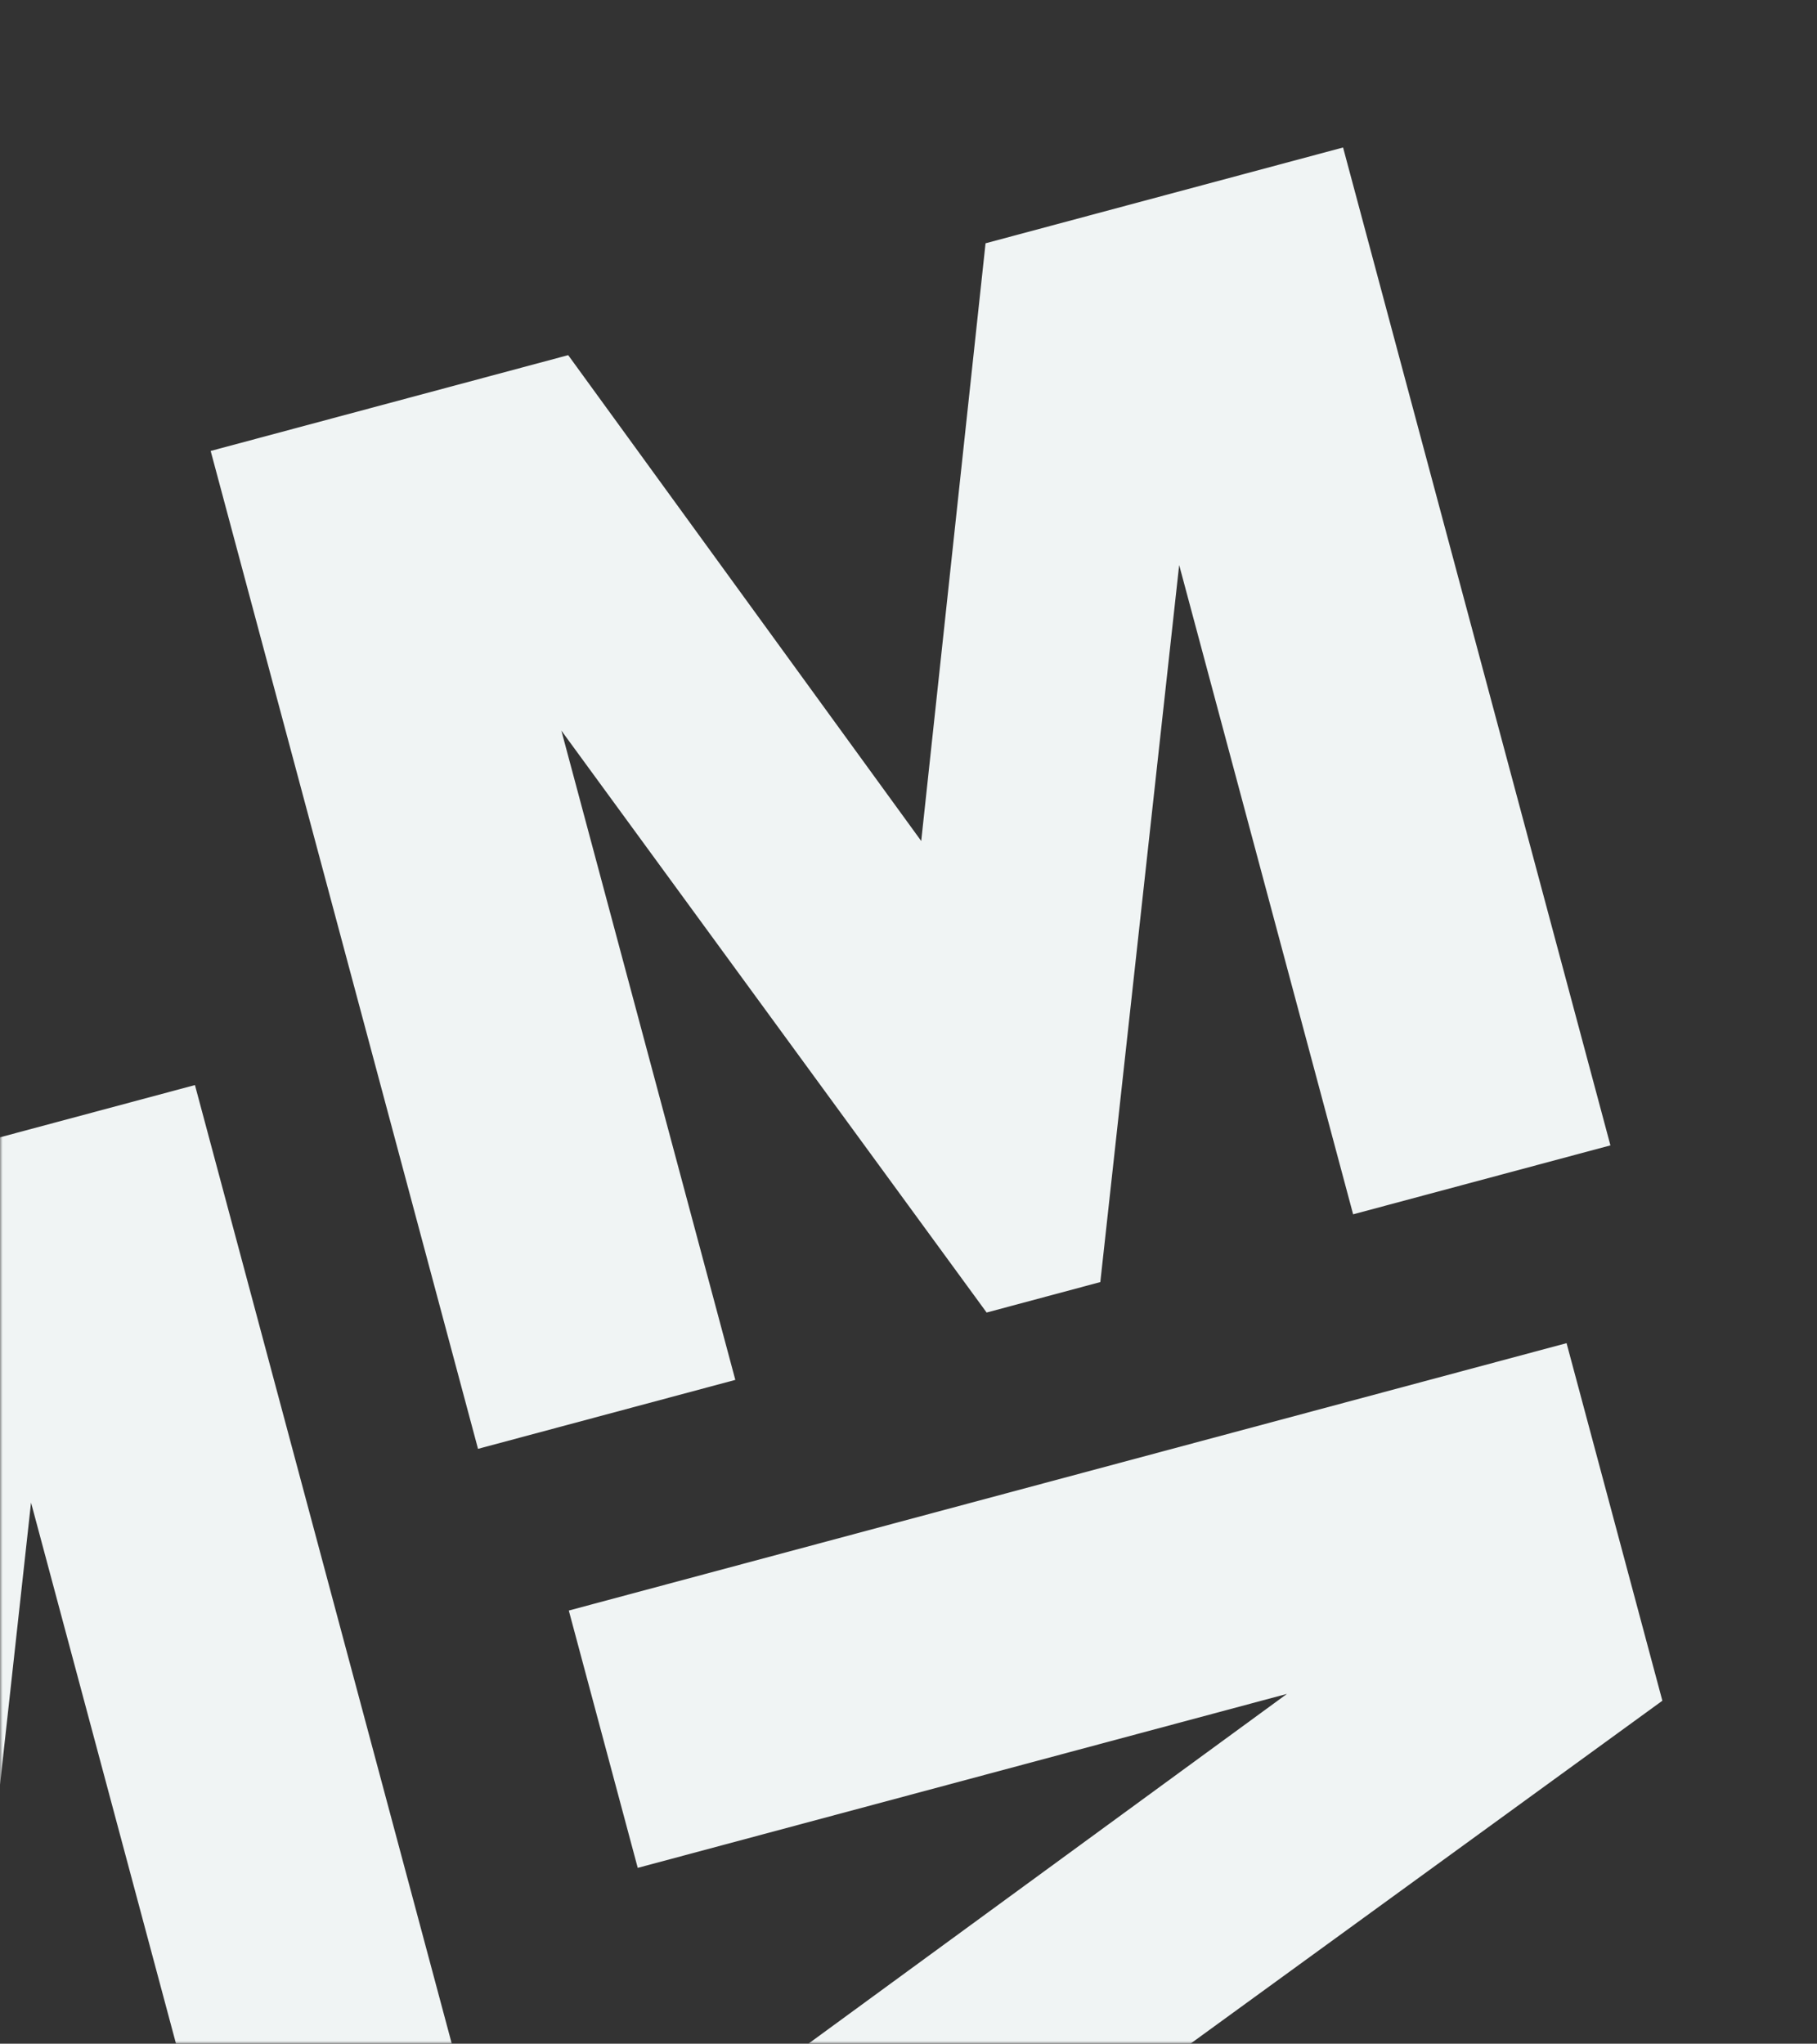 <svg width="345" height="388" viewBox="0 0 345 388" fill="none" xmlns="http://www.w3.org/2000/svg">
<rect x="0" y="0" width="345" height="388" fill="#333333" stroke="none"/>
<mask id="mask0_732_12783" style="mask-type:alpha" maskUnits="userSpaceOnUse" x="0" y="0" width="345" height="388">
<rect width="345" height="388" rx="5" fill="#604545"/>
</mask>
<g mask="url(#mask0_732_12783)">
<path d="M305.777 217.451L256.923 230.541L223.893 107.271L208.921 243.403L187.335 249.187L106.587 138.703L139.617 261.973L90.763 275.064L40 85.613L107.884 67.424L174.915 159.665L187.129 46.19L255.013 28.001L305.777 217.451Z" fill="#F0F4F4"/>
<path d="M165.612 520.777L152.522 471.923L275.793 438.893L139.66 423.921L133.876 402.335L244.361 321.587L121.09 354.617L108 305.763L297.45 255L315.64 322.884L223.398 389.915L336.873 402.129L355.063 470.013L165.612 520.777Z" fill="#F0F4F4"/>
<path d="M87.777 395.451L38.923 408.541L5.893 285.271L-9.079 421.403L-30.666 427.187L-111.413 316.703L-78.383 439.973L-127.237 453.064L-178 263.613L-110.116 245.424L-43.085 337.665L-30.871 224.19L37.014 206.001L87.777 395.451Z" fill="#F0F4F4"/>
</g>
</svg>

